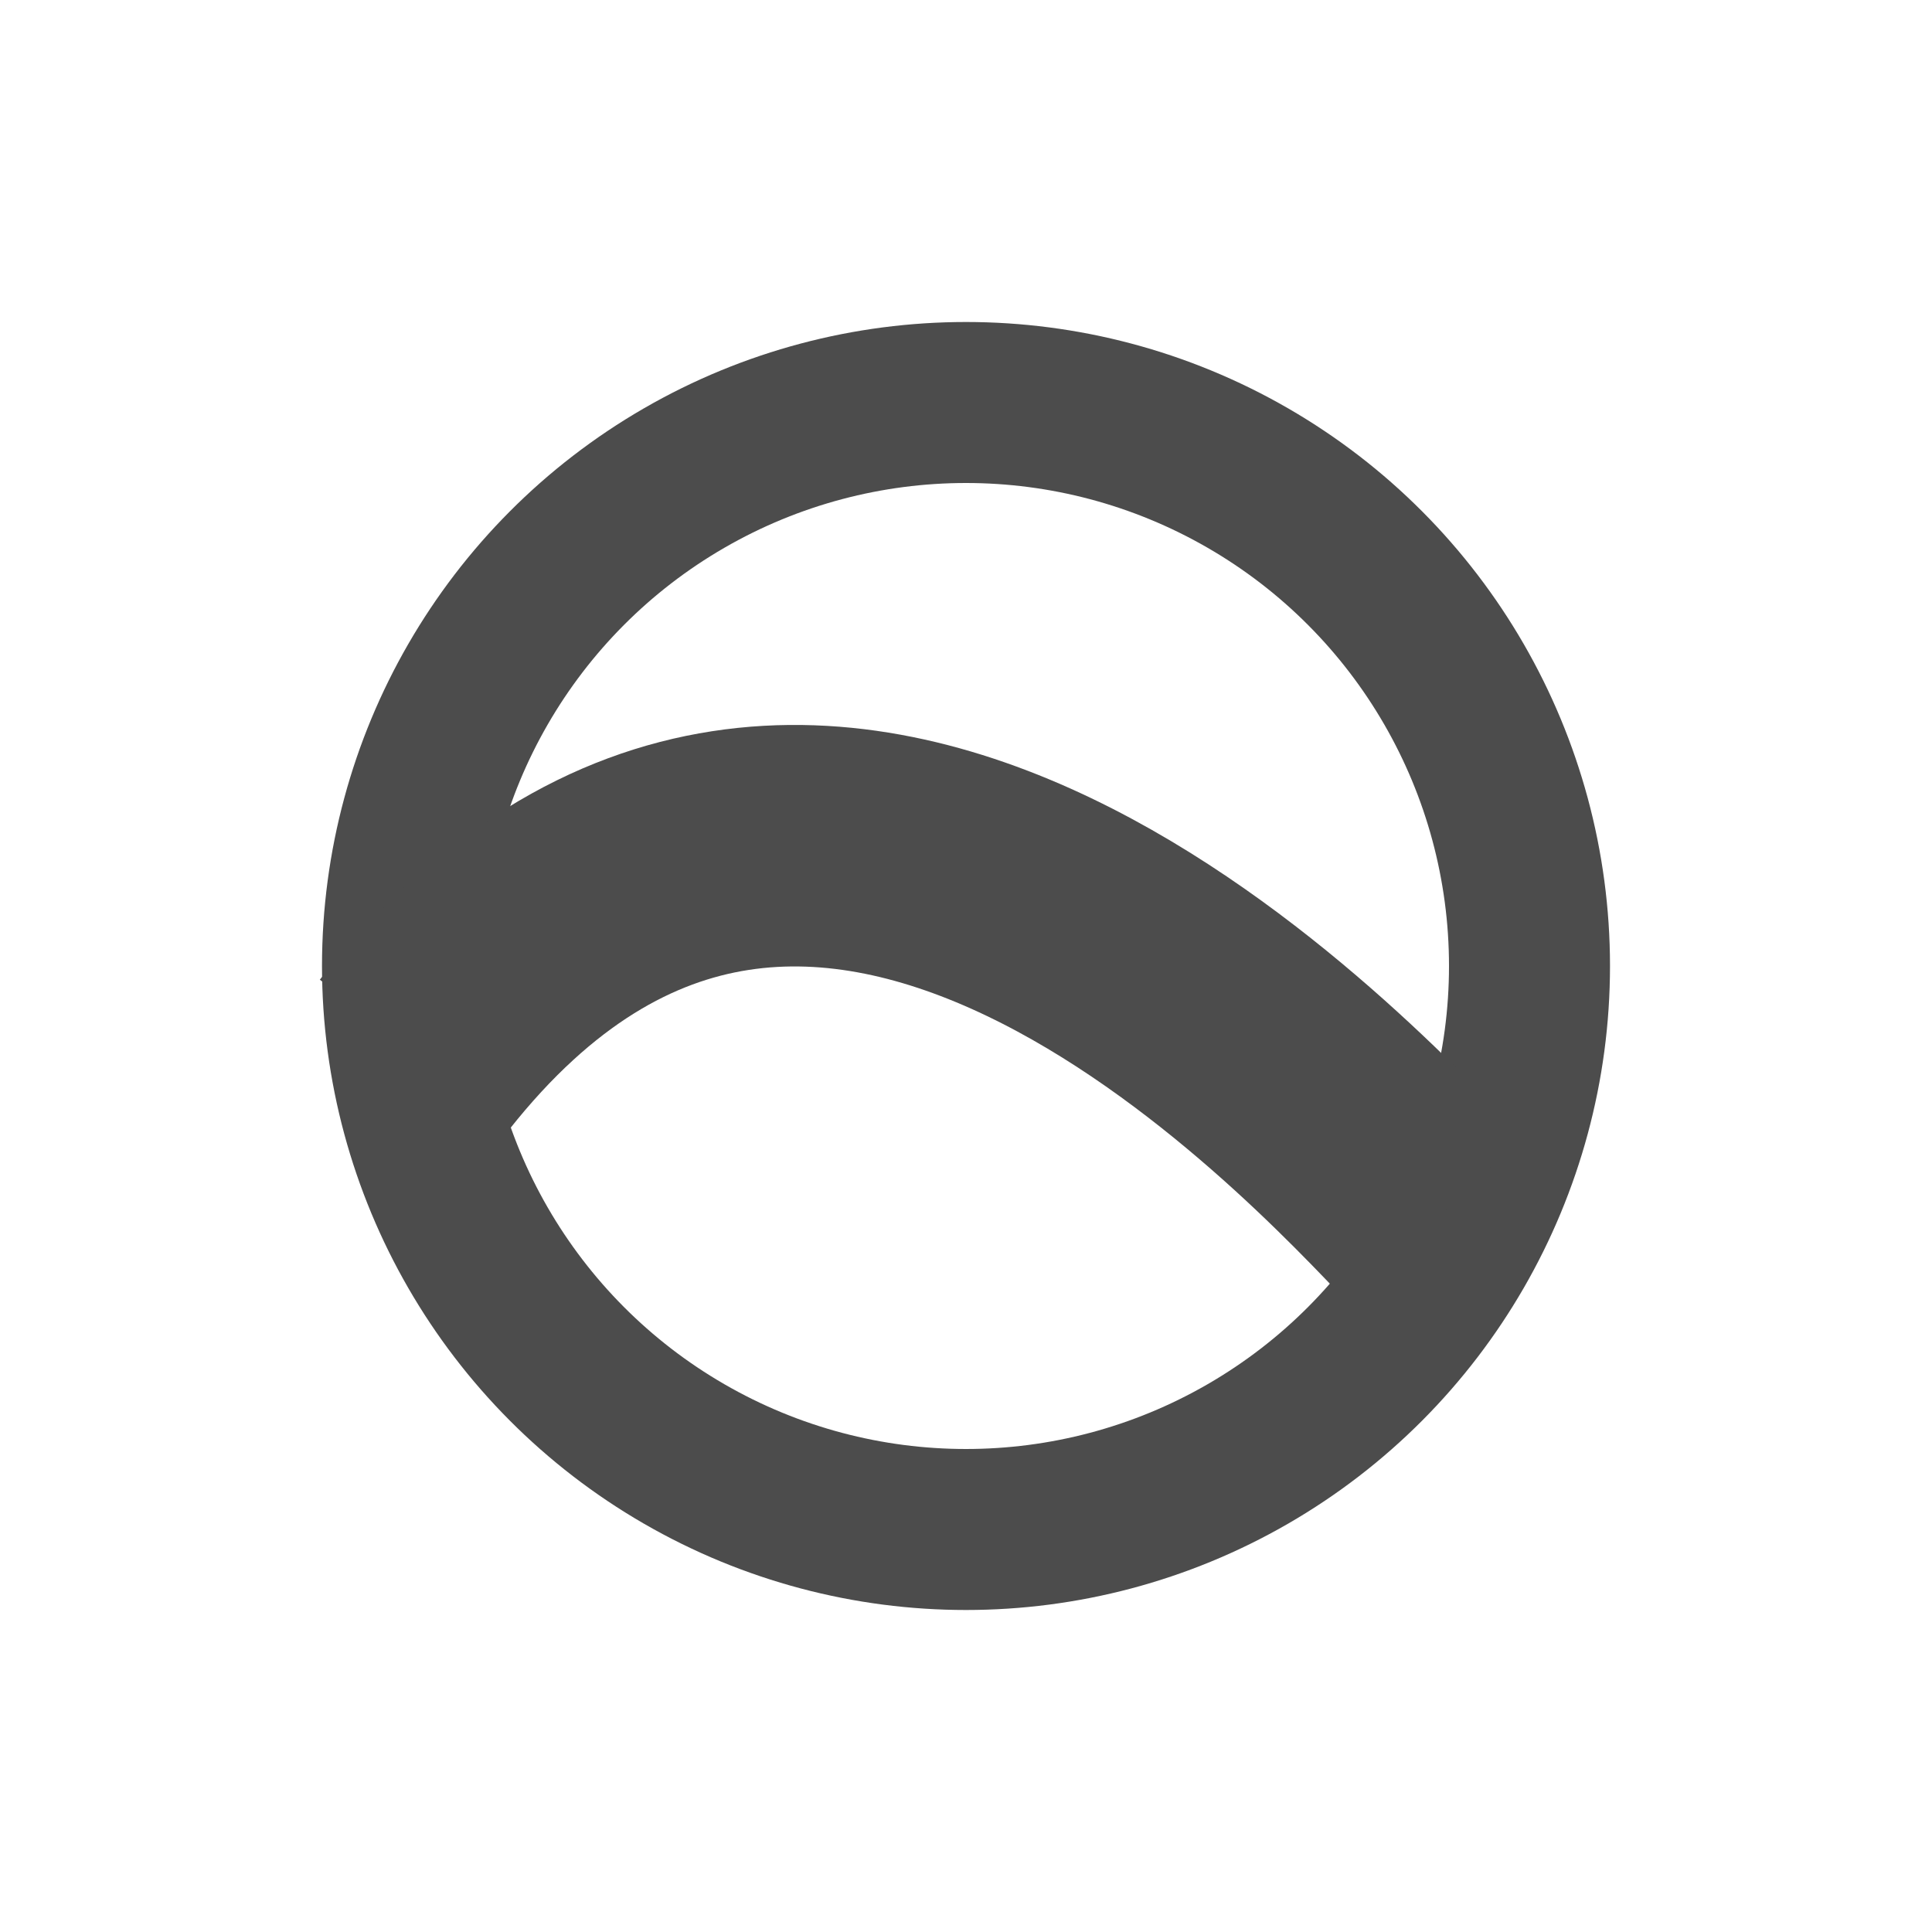 <?xml version="1.0" encoding="UTF-8" standalone="no"?>
<svg
   xmlns:dc="http://purl.org/dc/elements/1.1/"
   xmlns:cc="http://creativecommons.org/ns#"
   xmlns:rdf="http://www.w3.org/1999/02/22-rdf-syntax-ns#"
   xmlns:svg="http://www.w3.org/2000/svg"
   xmlns="http://www.w3.org/2000/svg"
   xmlns:sodipodi="http://sodipodi.sourceforge.net/DTD/sodipodi-0.dtd"
   xmlns:inkscape="http://www.inkscape.org/namespaces/inkscape"
   height="24"
   width="24"
   version="1.1"
   viewBox="0 0 24 24"
   id="svg2"
   inkscape:version="0.91 r13725"
   sodipodi:docname="fluxgui-panel.svg">
  <defs
     id="defs12" />
  <sodipodi:namedview
     pagecolor="#ffffff"
     bordercolor="#666666"
     borderopacity="1"
     objecttolerance="10"
     gridtolerance="10"
     guidetolerance="10"
     inkscape:pageopacity="0"
     inkscape:pageshadow="2"
     inkscape:window-width="1535"
     inkscape:window-height="876"
     id="namedview10"
     showgrid="false"
     inkscape:zoom="9.8333333"
     inkscape:cx="-3.5084746"
     inkscape:cy="10.983051"
     inkscape:window-x="65"
     inkscape:window-y="24"
     inkscape:window-maximized="1"
     inkscape:current-layer="svg2" />
  <circle
     style="fill:none;stroke:#4c4c4c;stroke-width:2;stroke-linecap:round;stroke-linejoin:round;stroke-opacity:1"
     id="circle6"
     r="7"
     cy="12"
     cx="12" />
  <path
     style="fill:none;stroke:#4c4c4c;stroke-width:3;stroke-miterlimit:0;stroke-opacity:1"
     inkscape:connector-curvature="0"
     id="path8"
     stroke-miterlimit="0"
     d="m 5.15,13.1 c 5.011,-6.338 11.447,0.768 12.689,2.055" />
</svg>
